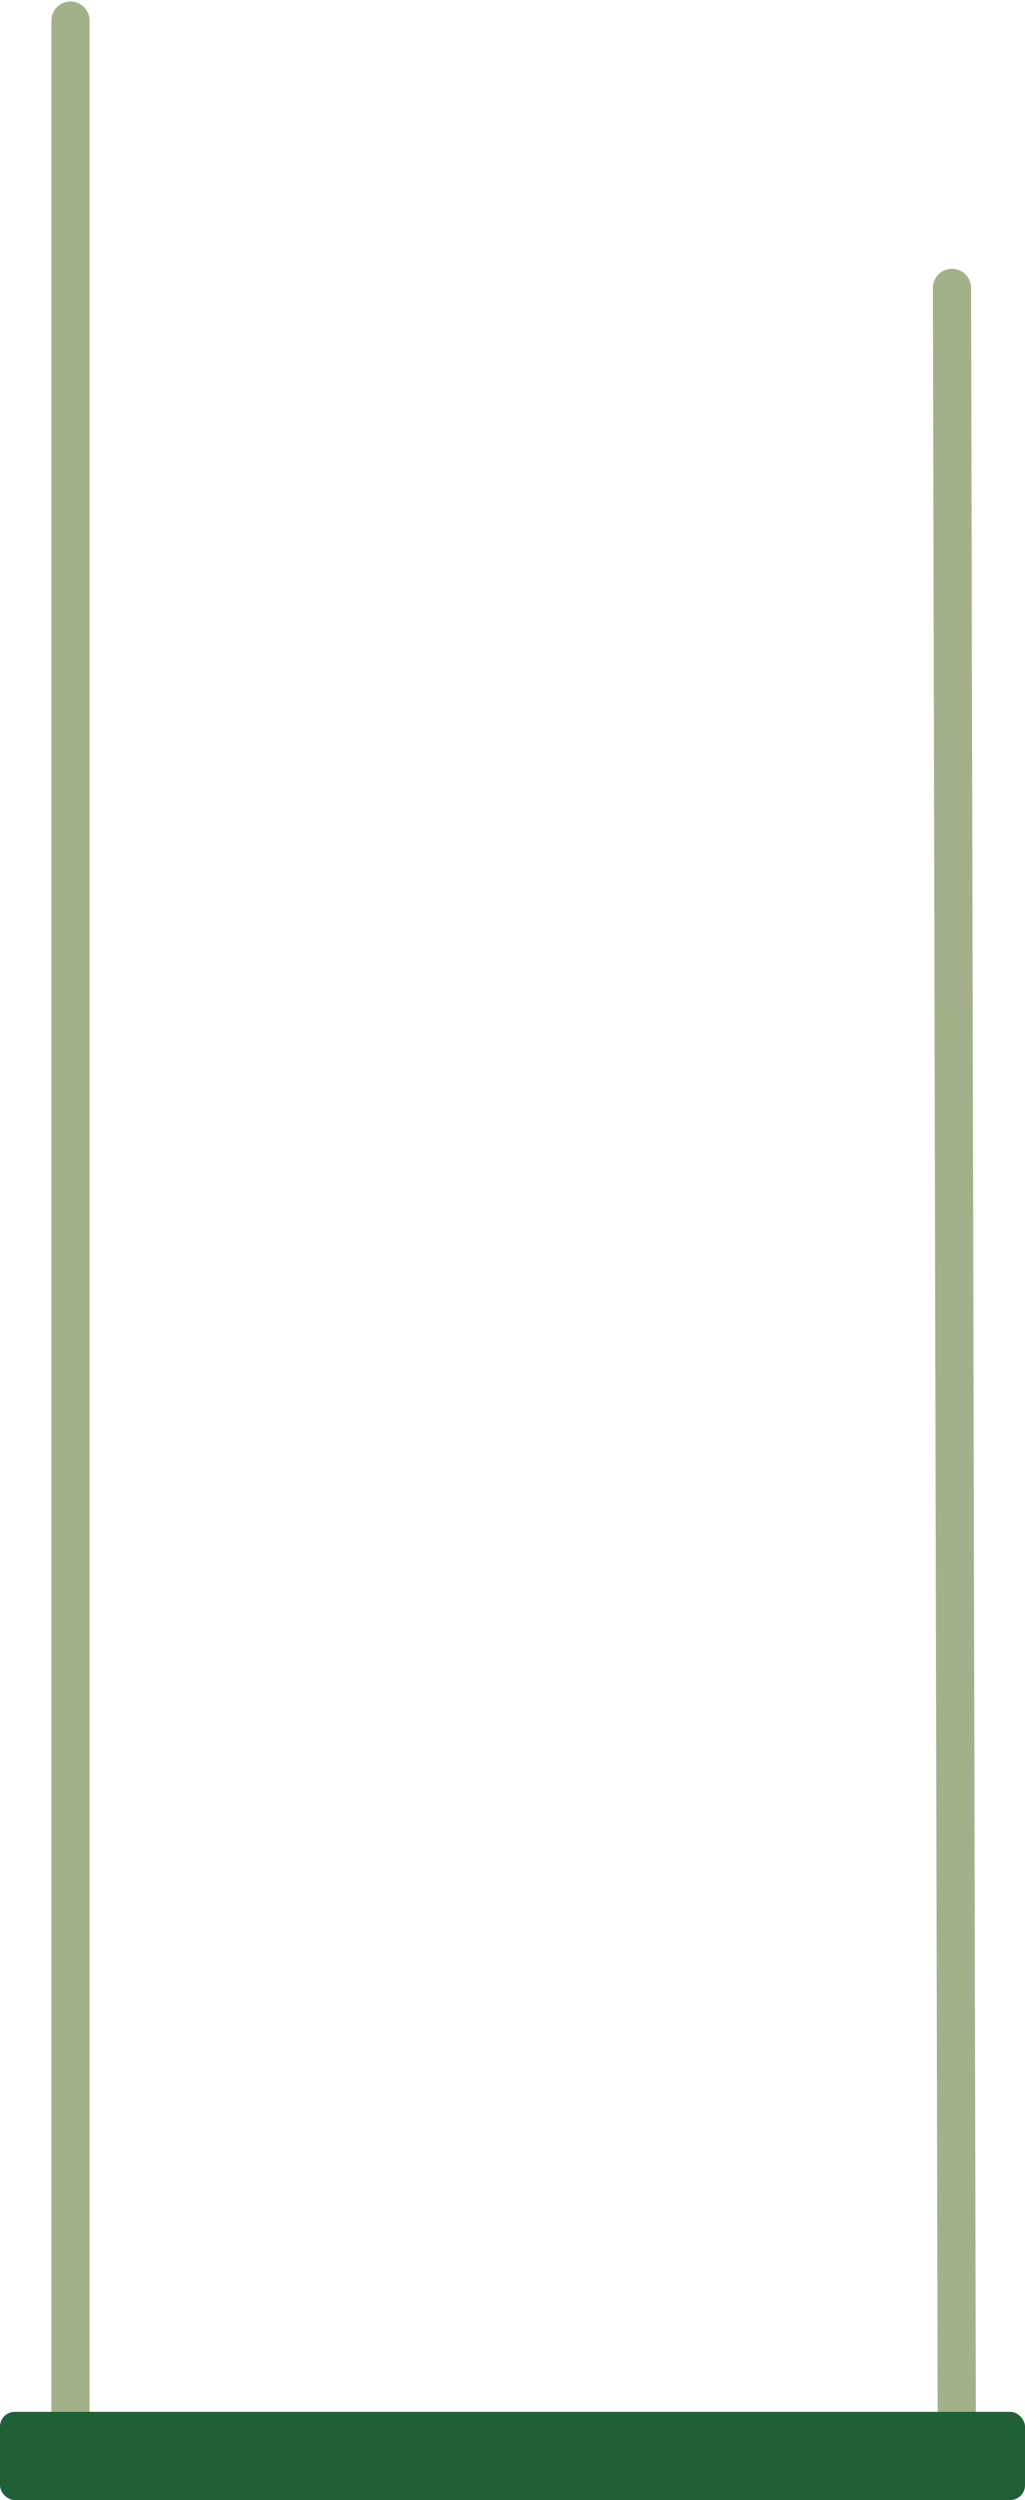 <svg width="349" height="851" viewBox="0 0 349 851" fill="none" xmlns="http://www.w3.org/2000/svg">
<path d="M24 7V823" stroke="#A3B18A" stroke-width="13" stroke-linecap="round"/>
<path d="M324.138 98L325.783 828.999" stroke="#A3B18A" stroke-width="13" stroke-linecap="round"/>
<rect y="821" width="349" height="30" rx="5" fill="#216037"/>
</svg>

